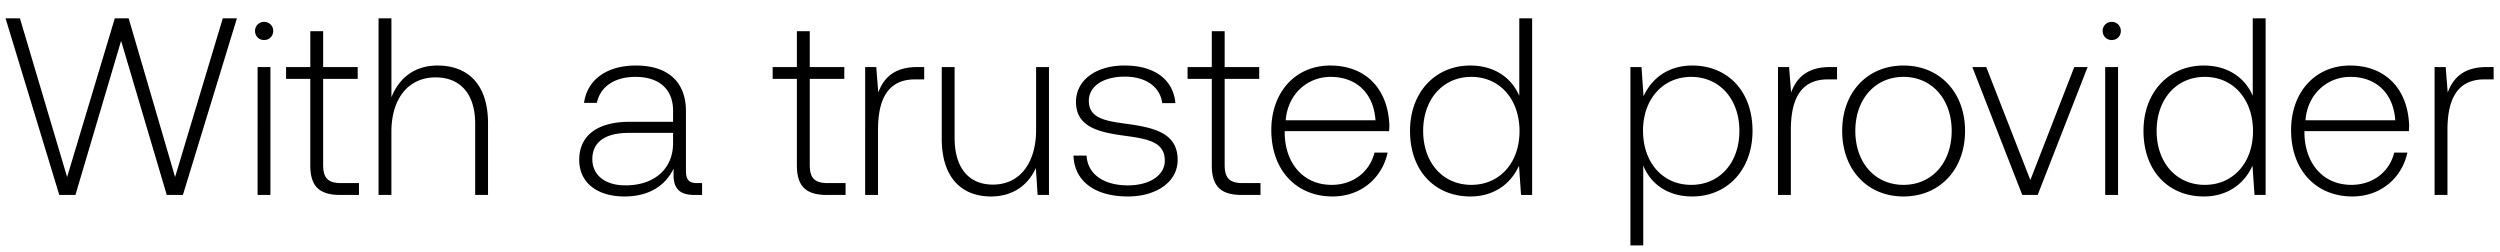 <svg width="109" height="11" viewBox="0 0 109 11" fill="none" xmlns="http://www.w3.org/2000/svg"><path d="M2.585 8.5h.704L5.28 1.779 7.271 8.5h.704L10.329.8h-.616L7.634 7.719 5.61.8h-.605L2.926 7.719.869.8H.242l2.343 7.7zm8.931-6.754c.22 0 .396-.165.396-.396a.388.388 0 00-.396-.396.388.388 0 00-.396.396c0 .231.176.396.396.396zM11.23 8.5h.561V2.923h-.56V8.5zm2.298-1.298c0 .891.363 1.298 1.31 1.298h.813v-.517h-.77c-.583 0-.792-.22-.792-.792V3.44h1.507v-.517H14.09V1.361h-.56v1.562h-1.057v.517h1.056v3.762zm5.55-4.345c-1.044 0-1.693.583-2.012 1.386V.8h-.561v7.7h.56V5.75c0-1.452.738-2.376 1.926-2.376 1.067 0 1.727.704 1.727 2.024V8.5h.56V5.376c0-1.76-.934-2.519-2.2-2.519zm11.324 5.126c-.33 0-.495-.11-.495-.539V4.848c0-1.276-.781-1.991-2.178-1.991-1.276 0-2.123.616-2.266 1.628h.56c.144-.682.738-1.133 1.684-1.133 1.045 0 1.639.55 1.639 1.474v.484h-1.892c-1.43 0-2.2.616-2.2 1.661 0 .99.78 1.595 1.969 1.595 1.133 0 1.804-.517 2.145-1.21v.198c-.022.66.253.946.913.946h.33v-.517h-.21zm-1.056-1.738c0 1.067-.76 1.837-2.08 1.837-.89 0-1.44-.451-1.44-1.144 0-.737.55-1.144 1.584-1.144h1.936v.451zm5.398.957c0 .891.363 1.298 1.309 1.298h.814v-.517h-.77c-.583 0-.792-.22-.792-.792V3.44h1.507v-.517h-1.507V1.361h-.561v1.562h-1.056v.517h1.056v3.762zm5.254-4.279c-1.034 0-1.474.495-1.706 1.111l-.087-1.111h-.484V8.5h.56V5.673c0-1.133.297-2.211 1.607-2.211h.407v-.539h-.297zm5.176 2.739c0 1.463-.726 2.387-1.881 2.387-1.034 0-1.672-.704-1.672-2.035V2.923h-.561v3.124c0 1.749.913 2.519 2.145 2.519.99 0 1.639-.528 1.958-1.243L45.24 8.5h.495V2.923h-.561v2.739zm1.629 1.122c.044 1.155.979 1.782 2.376 1.782 1.198 0 2.166-.605 2.166-1.595 0-1.177-1.033-1.408-2.233-1.573-.869-.121-1.639-.22-1.639-1.001 0-.638.627-1.056 1.574-1.056.89 0 1.529.429 1.628 1.155h.572c-.1-1.089-.99-1.639-2.2-1.639-1.243-.011-2.134.627-2.134 1.584 0 1.122 1.034 1.331 2.178 1.485.934.132 1.694.253 1.694 1.078 0 .66-.693 1.078-1.606 1.078-1.068 0-1.76-.495-1.805-1.298h-.572zm6.03.418c0 .891.364 1.298 1.31 1.298h.814v-.517h-.77c-.583 0-.792-.22-.792-.792V3.44h1.507v-.517h-1.507V1.361h-.561v1.562h-1.056v.517h1.056v3.762zm5.27 1.364c1.22 0 2.155-.792 2.398-1.914h-.572c-.22.869-.958 1.408-1.87 1.408-1.243 0-2.024-.946-2.046-2.244v-.099h4.553c0-.077.011-.165.011-.231-.054-1.661-1.078-2.629-2.573-2.629-1.53 0-2.575 1.166-2.575 2.816 0 1.749 1.09 2.893 2.673 2.893zm-2.047-3.322c.089-1.133.936-1.892 1.959-1.892 1.088 0 1.87.671 1.957 1.892h-3.916zM66.24 4.177c-.34-.792-1.089-1.32-2.134-1.32-1.529 0-2.629 1.166-2.629 2.849 0 1.76 1.1 2.86 2.63 2.86 1.044 0 1.77-.561 2.122-1.342l.088 1.276h.484V.8h-.56v3.377zM64.15 8.06c-1.243 0-2.1-.968-2.1-2.354 0-1.375.857-2.354 2.1-2.354s2.101.979 2.101 2.365c0 1.375-.858 2.343-2.1 2.343zm9.63-5.203c-1.044 0-1.77.561-2.122 1.342l-.088-1.276h-.484V10.7h.56V7.213c.32.814 1.079 1.353 2.135 1.353 1.529 0 2.629-1.166 2.629-2.86 0-1.749-1.1-2.849-2.63-2.849zm-.043 5.203c-1.243 0-2.101-.968-2.101-2.365 0-1.364.858-2.343 2.1-2.343 1.244 0 2.102.979 2.102 2.354 0 1.386-.858 2.354-2.101 2.354zm6.06-5.137c-1.034 0-1.474.495-1.705 1.111l-.088-1.111h-.484V8.5h.561V5.673c0-1.133.297-2.211 1.606-2.211h.407v-.539h-.297zm3.195 5.643c1.573 0 2.684-1.166 2.684-2.86 0-1.683-1.11-2.849-2.684-2.849-1.573 0-2.673 1.166-2.673 2.849 0 1.694 1.1 2.86 2.673 2.86zm0-.506c-1.243 0-2.1-.968-2.1-2.354 0-1.375.857-2.354 2.1-2.354s2.101.979 2.101 2.354c0 1.386-.858 2.354-2.1 2.354zm5.18.44h.67l2.178-5.577h-.582l-1.915 4.928L86.6 2.923h-.606L88.171 8.5zm3.9-6.754c.22 0 .396-.165.396-.396a.388.388 0 00-.396-.396.388.388 0 00-.396.396c0 .231.176.396.396.396zM91.786 8.5h.561V2.923h-.561V8.5zm6.434-4.323c-.341-.792-1.09-1.32-2.134-1.32-1.53 0-2.63 1.166-2.63 2.849 0 1.76 1.1 2.86 2.63 2.86 1.045 0 1.77-.561 2.123-1.342l.088 1.276h.484V.8h-.561v3.377zM96.13 8.06c-1.243 0-2.101-.968-2.101-2.354 0-1.375.858-2.354 2.1-2.354 1.244 0 2.102.979 2.102 2.365 0 1.375-.858 2.343-2.101 2.343zm6.434.506c1.221 0 2.156-.792 2.398-1.914h-.572c-.22.869-.957 1.408-1.87 1.408-1.243 0-2.024-.946-2.046-2.244v-.099h4.554c0-.077.011-.165.011-.231-.055-1.661-1.078-2.629-2.574-2.629-1.529 0-2.574 1.166-2.574 2.816 0 1.749 1.089 2.893 2.673 2.893zm-2.046-3.322c.088-1.133.935-1.892 1.958-1.892 1.089 0 1.87.671 1.958 1.892h-3.916zm7.907-2.321c-1.034 0-1.474.495-1.705 1.111l-.088-1.111h-.484V8.5h.561V5.673c0-1.133.297-2.211 1.606-2.211h.407v-.539h-.297z" fill="#000"/></svg>